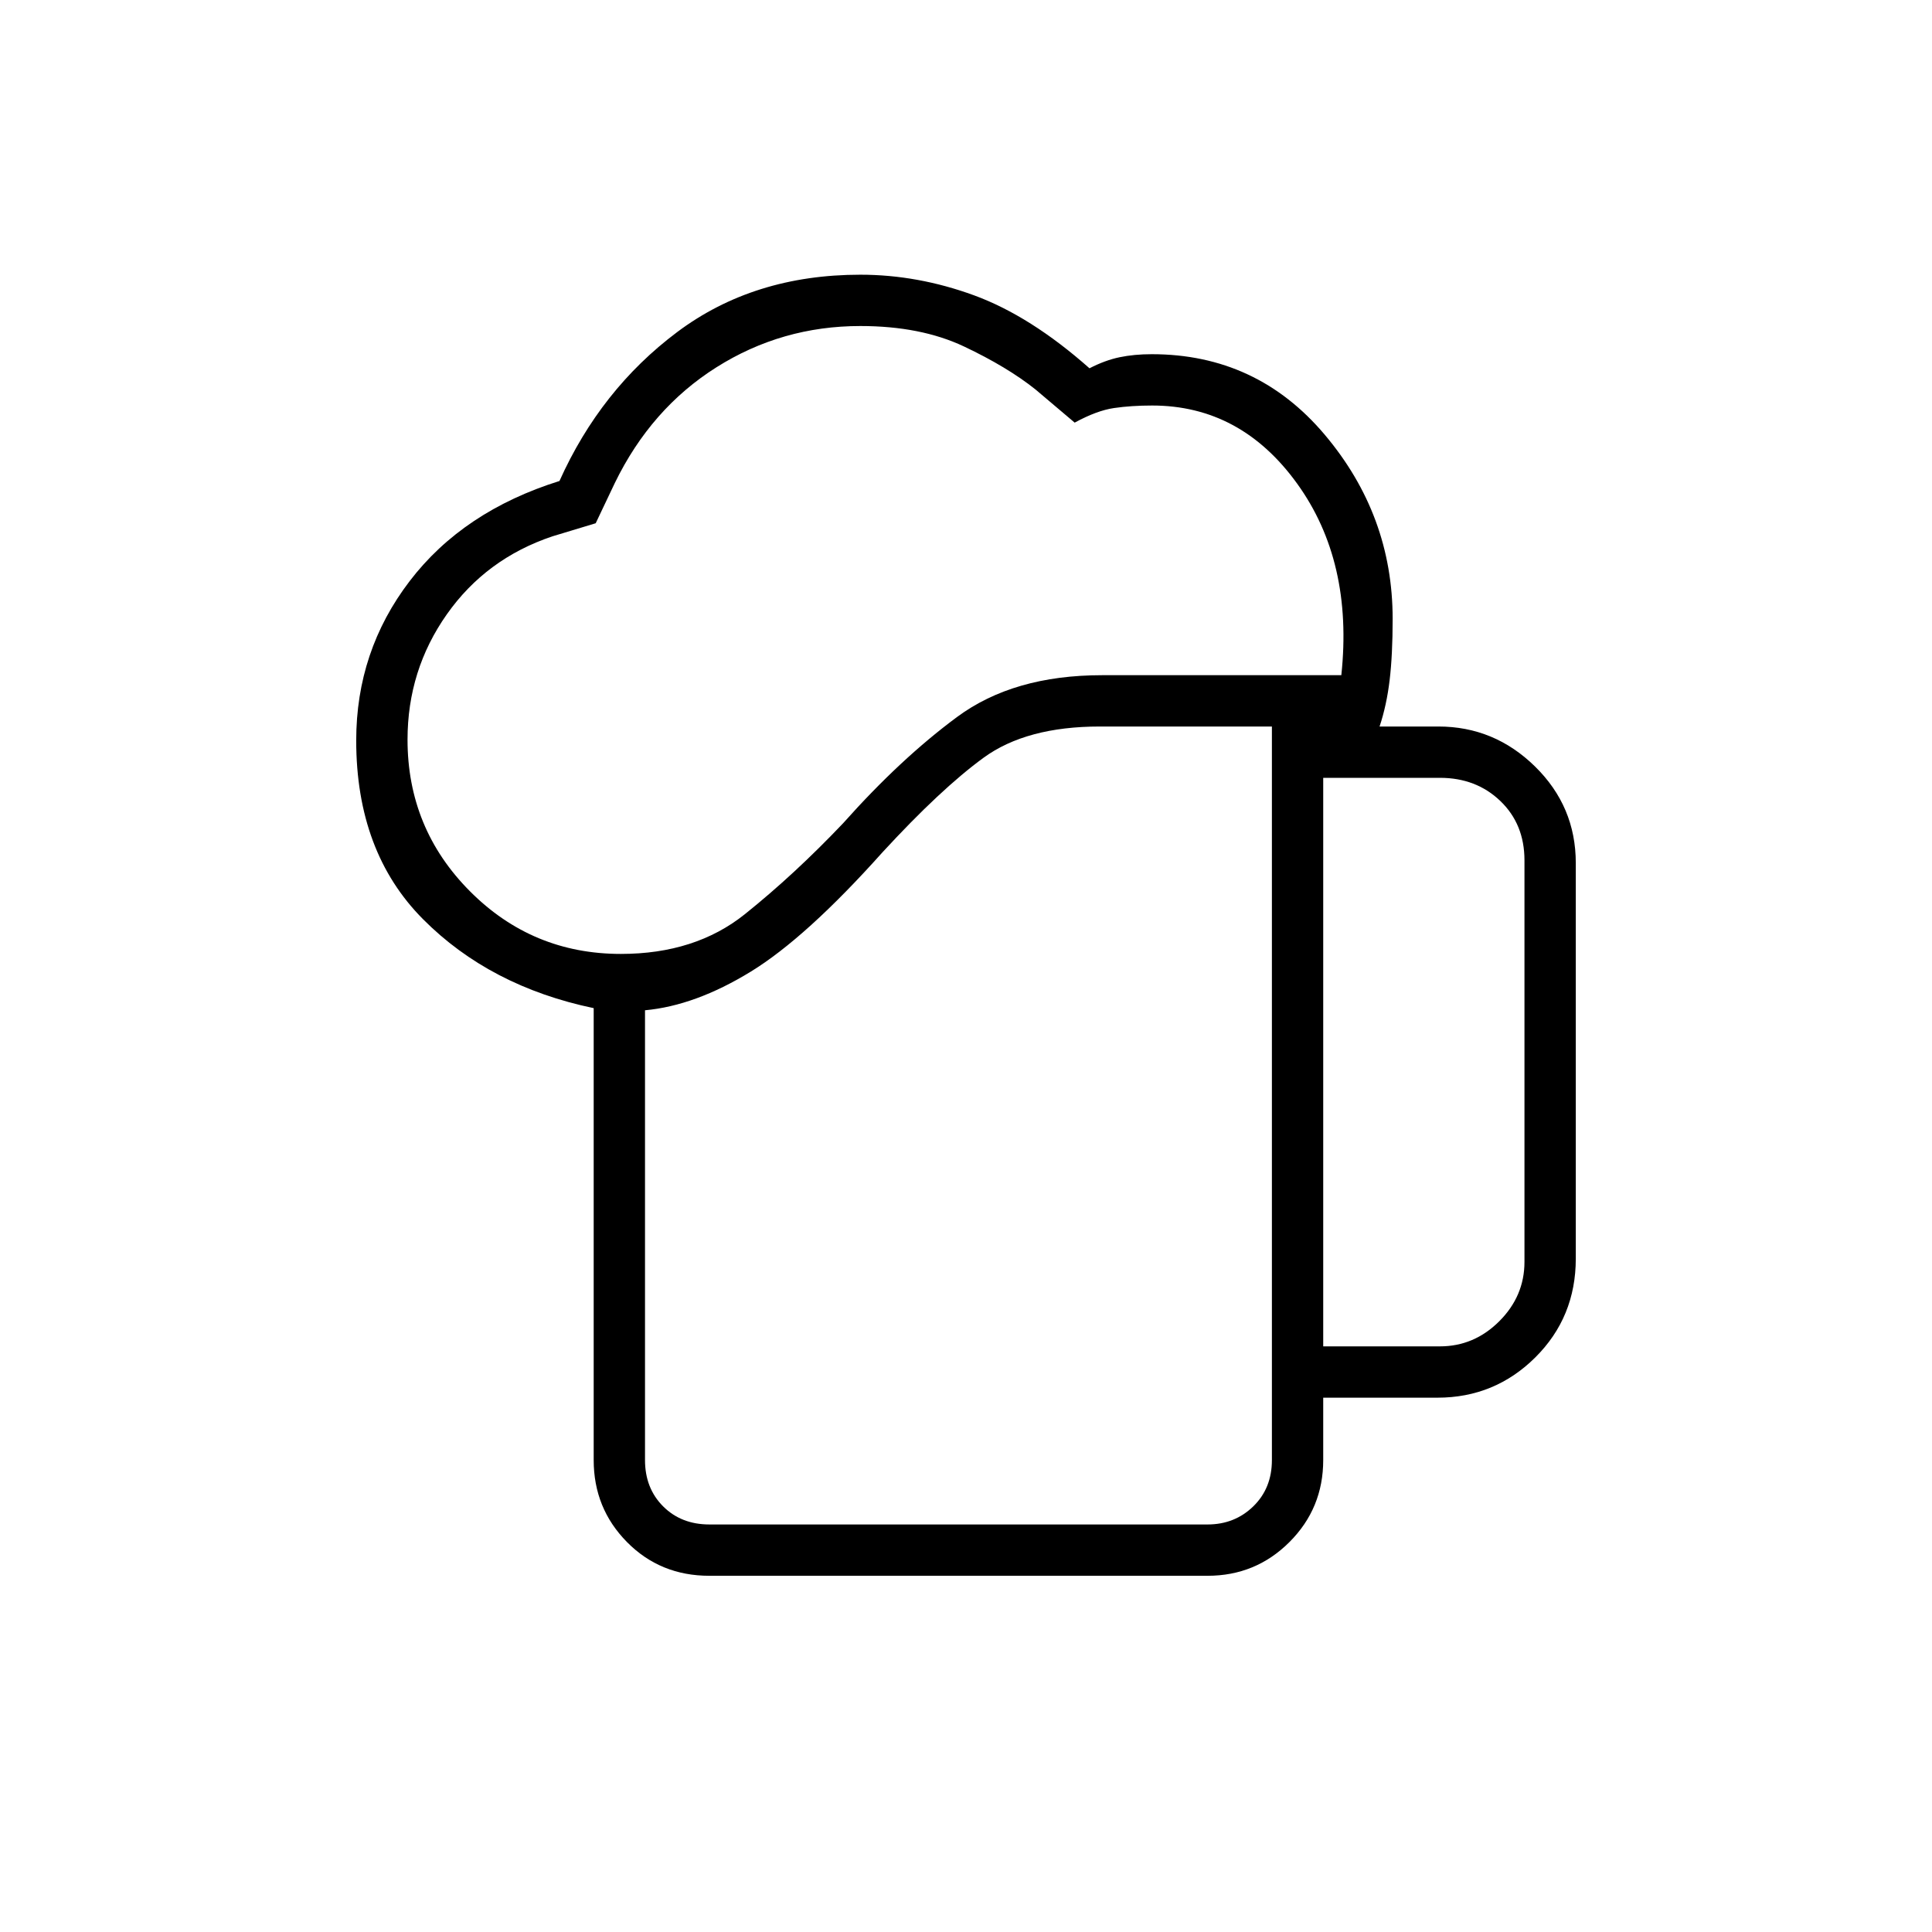 <svg xmlns="http://www.w3.org/2000/svg" height="24" viewBox="0 -960 960 960" width="24"><path d="M352.5-202.5H600q13.5 0 22.75-9t9.25-23V-599h-85.5q-36.5 0-57.75 15.5t-50.25 47q-38 42.5-65.54 59.36-27.54 16.86-52.46 19.14v223.5q0 14 9 23t23 9Zm-57.5-32v-224.56q-51.57-10.79-84.78-44.18Q177-536.63 177-592.05q0-44.45 26.55-79.19Q230.1-705.99 278-721q20.4-45.44 58.45-73.97 38.05-28.53 91.05-28.53 28.5 0 56.5 10.25T541.36-777q7.76-4 15-5.5 7.25-1.5 15.95-1.5 52.19 0 85.94 40T692-652.5q0 17.94-1.5 30.47-1.5 12.53-5 23.03h29.22q27.78 0 48.03 19.87T783-531.15v196.54q0 29.11-20.13 49.11-20.14 20-48.62 20H657.5v31q0 23.97-16.77 40.73Q623.97-177 600-177H352.5q-24.44 0-40.97-16.77Q295-210.53 295-234.5Zm-92.5-358q0 44.21 31 75.35 31 31.15 75 31.15 37 0 61.67-19.79Q394.85-525.57 419-551q28.5-32 56.58-52.75 28.07-20.75 71.98-20.75H666.5q6-56.5-22-95.25t-72-38.75q-10.36 0-18.93 1.25T534-750l-19.5-16.5q-14-11.17-35.5-21.34Q457.5-798 427.5-798q-39 0-71.5 20.5T305.5-720l-9.5 20-21.5 6.5q-33 11.08-52.5 38.79t-19.5 62.21Zm455 301.5h58q17 0 29.5-12.5t12.5-29.5v-199.5q0-18-12-29.5t-30-11.5h-58V-291Zm-305 88.5h-32H632 352.5Z"/></svg>